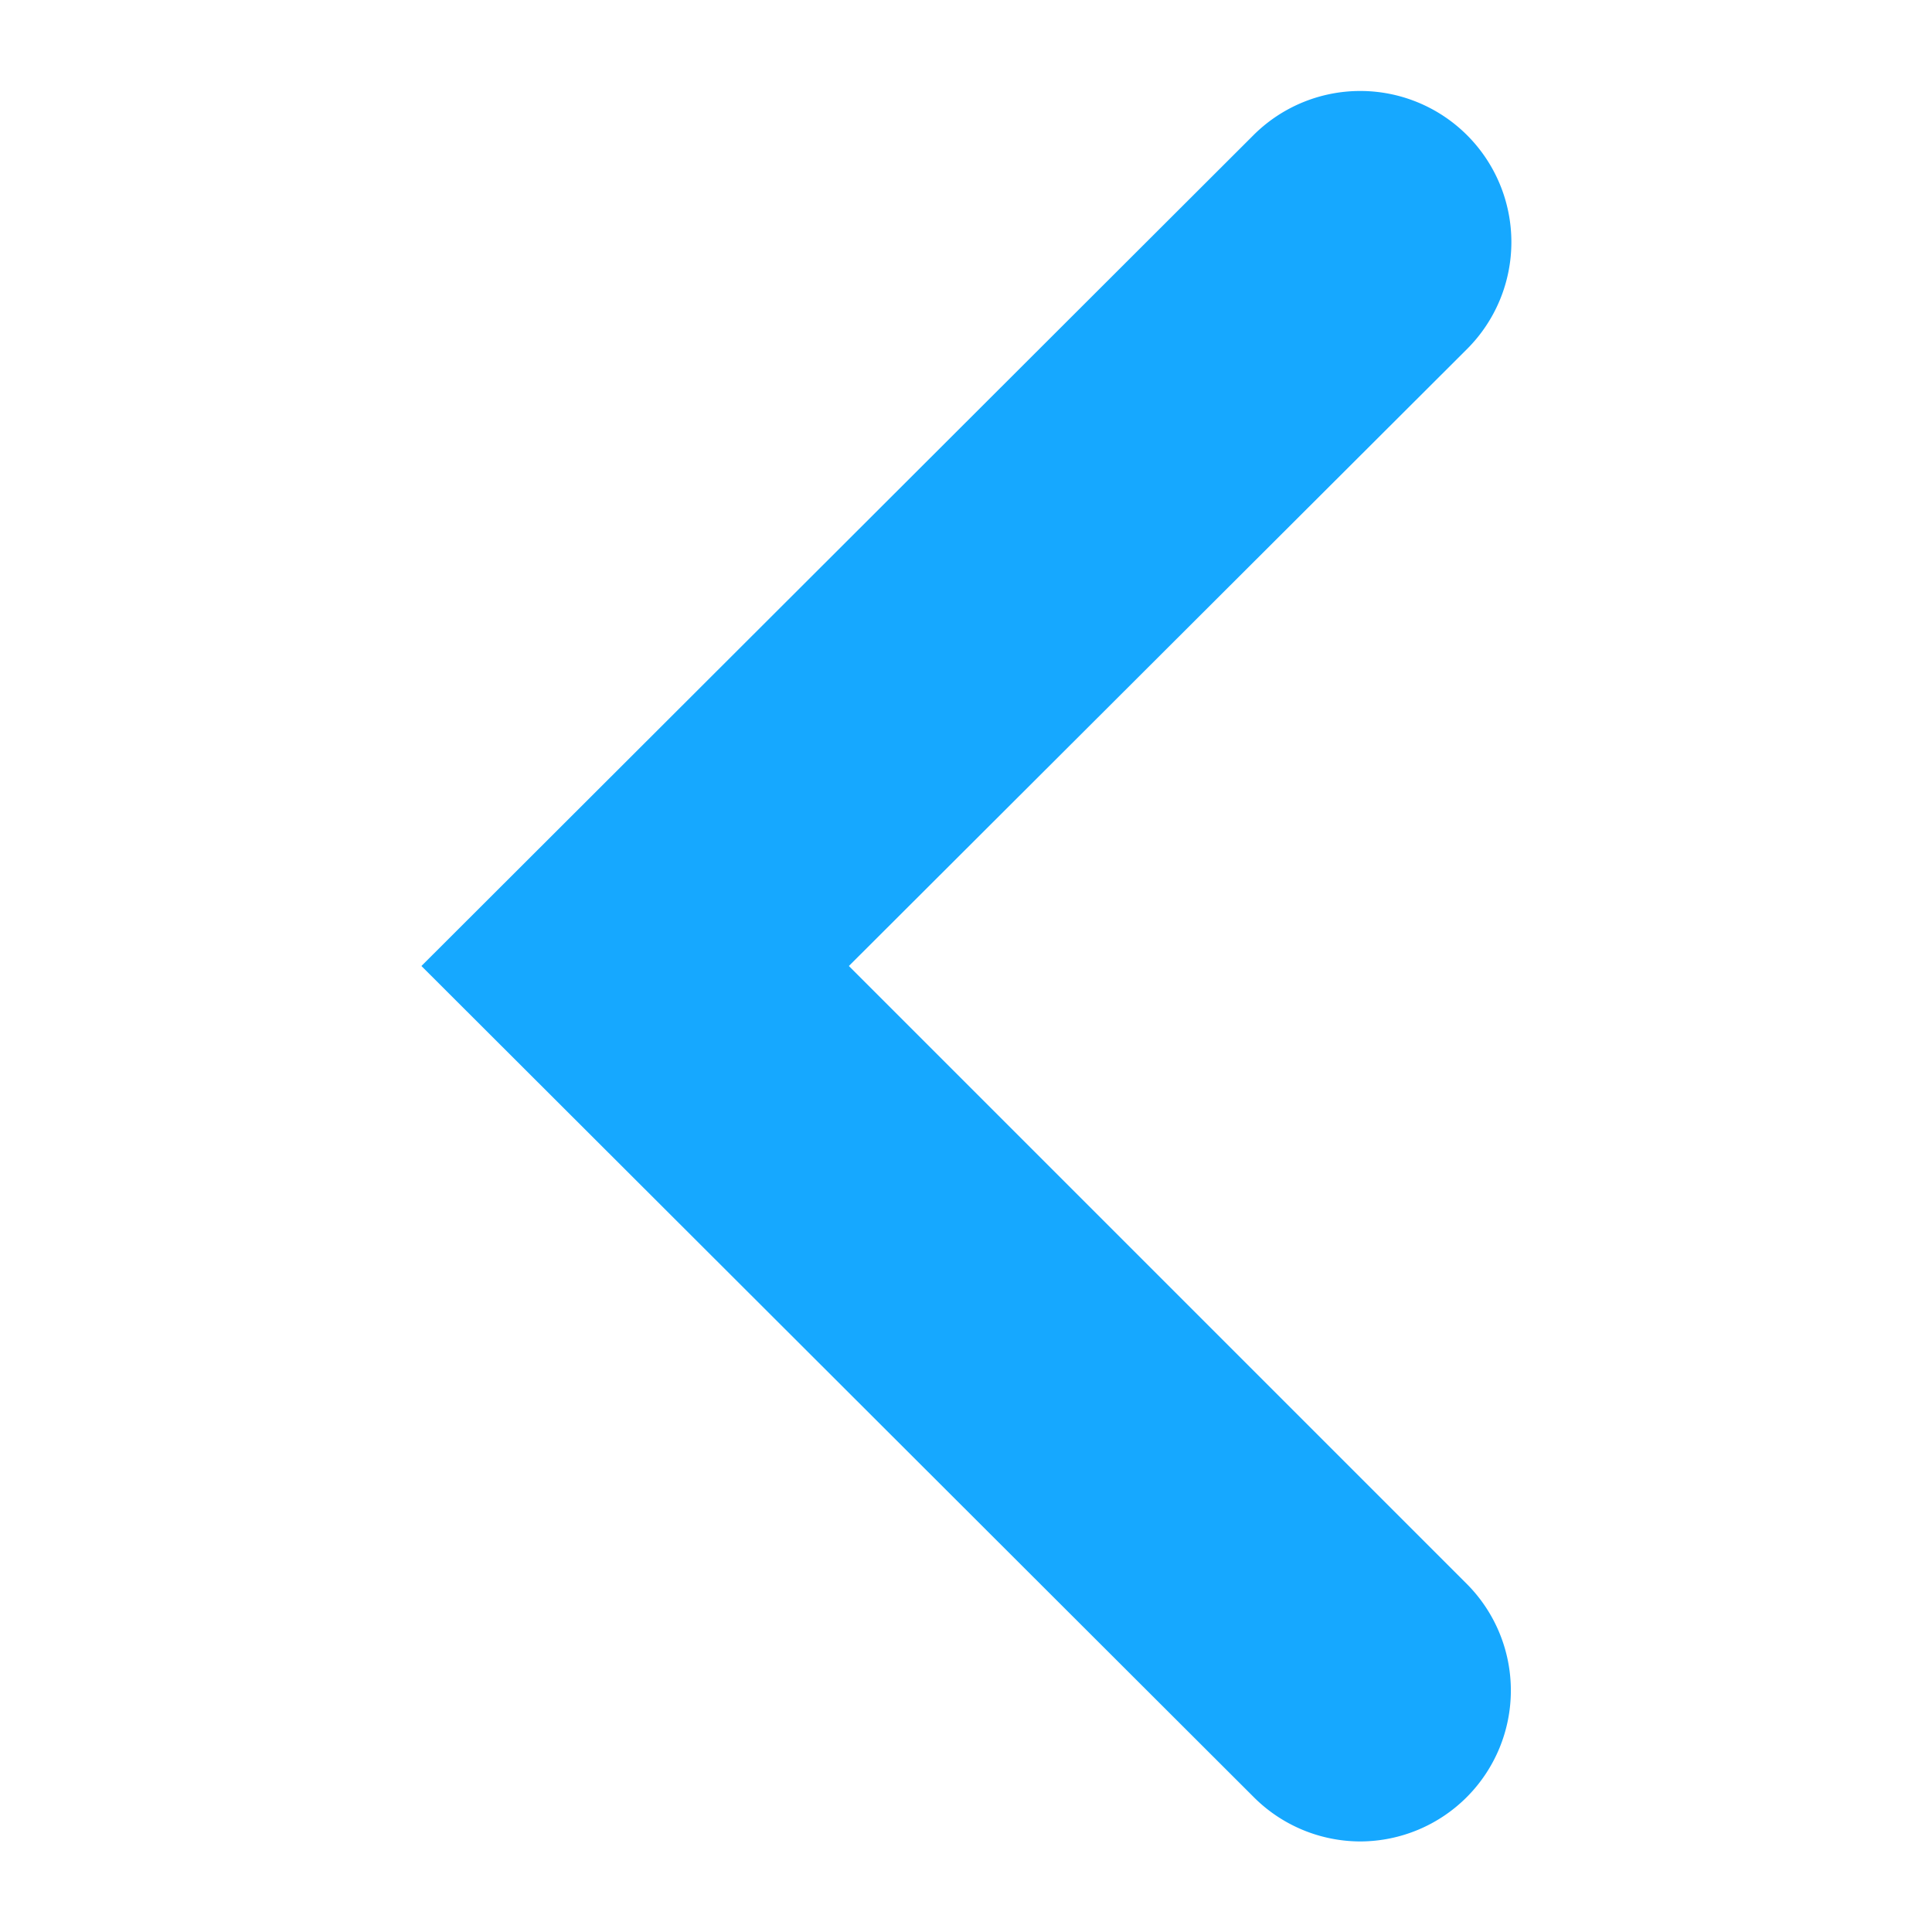 <svg xmlns="http://www.w3.org/2000/svg" viewBox="0 0 1.6 1.6">
  <path d="M1.126,1.525a.125.125,0,0,1-.088-.037L.349.8,1.038.112a.125.125,0,0,1,.177.177L.703.8l.512.512a.125.125,0,0,1-.088.213Z" style="fill:#16a8ff"/>
</svg>